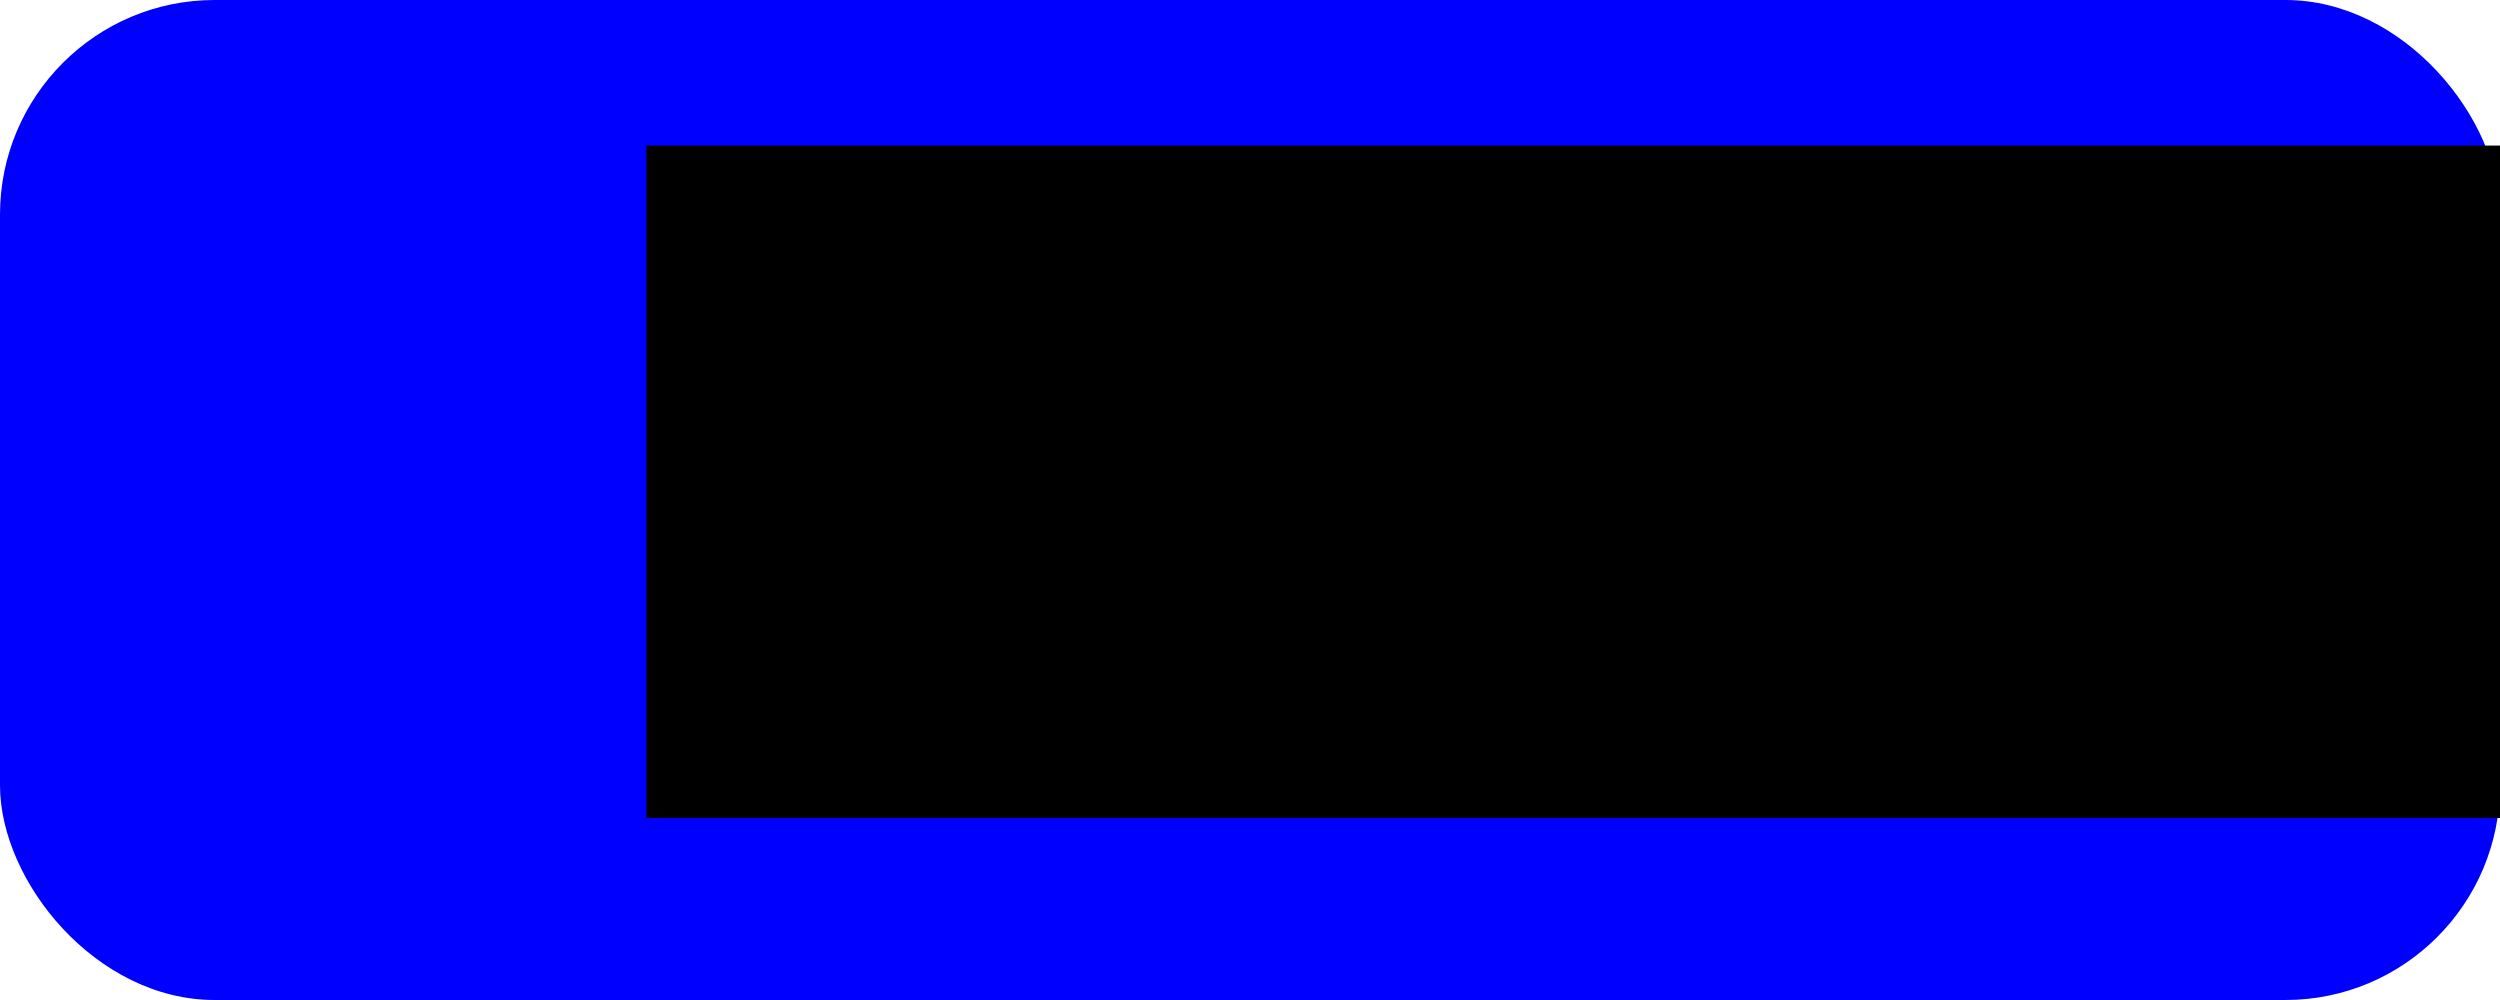 <?xml version="1.0" encoding="UTF-8" standalone="no"?>
<!-- Created with Inkscape (http://www.inkscape.org/) -->

<svg
   xmlns:dc="http://purl.org/dc/elements/1.1/"
   xmlns:cc="http://creativecommons.org/ns#"
   xmlns:rdf="http://www.w3.org/1999/02/22-rdf-syntax-ns#"
   xmlns:svg="http://www.w3.org/2000/svg"
   xmlns="http://www.w3.org/2000/svg"
   xmlns:sodipodi="http://sodipodi.sourceforge.net/DTD/sodipodi-0.dtd"
   xmlns:inkscape="http://www.inkscape.org/namespaces/inkscape"
   width="200"
   height="80"
   id="svg2"
   version="1.1"
   inkscape:version="0.48.5 r10040"
   sodipodi:docname="back_button.svg"
   inkscape:export-filename="/mnt/roon/users/rlasvenes/copie_PROJET_AP2_2016/img/back_button.png"
   inkscape:export-xdpi="90"
   inkscape:export-ydpi="90">
  <defs
     id="defs4" />
  <sodipodi:namedview
     id="base"
     pagecolor="#ffffff"
     bordercolor="#666666"
     borderopacity="1.0"
     inkscape:pageopacity="0.0"
     inkscape:pageshadow="2"
     inkscape:zoom="3.959798"
     inkscape:cx="54.541063"
     inkscape:cy="39.311824"
     inkscape:document-units="px"
     inkscape:current-layer="layer1"
     showgrid="false"
     fit-margin-top="0"
     fit-margin-left="0"
     fit-margin-right="0"
     fit-margin-bottom="0"
     inkscape:window-width="1920"
     inkscape:window-height="1014"
     inkscape:window-x="0"
     inkscape:window-y="27"
     inkscape:window-maximized="1" />
  <g
     inkscape:label="Calque 1"
     inkscape:groupmode="layer"
     id="layer1"
     transform="translate(-0.121,-971.956)">
    <rect
       style="fill:#0000ff"
       id="rect2985"
       width="200"
       height="80"
       x="0.121"
       y="971.956"
       ry="17.173" />
    <flowRoot
       xml:space="preserve"
       id="flowRoot3006"
       style="font-size:40px;font-style:normal;font-weight:normal;line-height:125%;letter-spacing:0px;word-spacing:0px;fill:#000000;fill-opacity:1;stroke:none;font-family:Sans"
       transform="translate(31.376,970.272)"><flowRegion
         id="flowRegion3008"><rect
           id="rect3010"
           width="162.887"
           height="53.791"
           x="20.456"
           y="13.33" /></flowRegion><flowPara
         id="flowPara3012"
         style="font-style:normal;font-variant:normal;font-weight:bold;font-stretch:normal;font-family:FreeMono;-inkscape-font-specification:FreeMono Bold">BACK</flowPara></flowRoot>  </g>
</svg>
